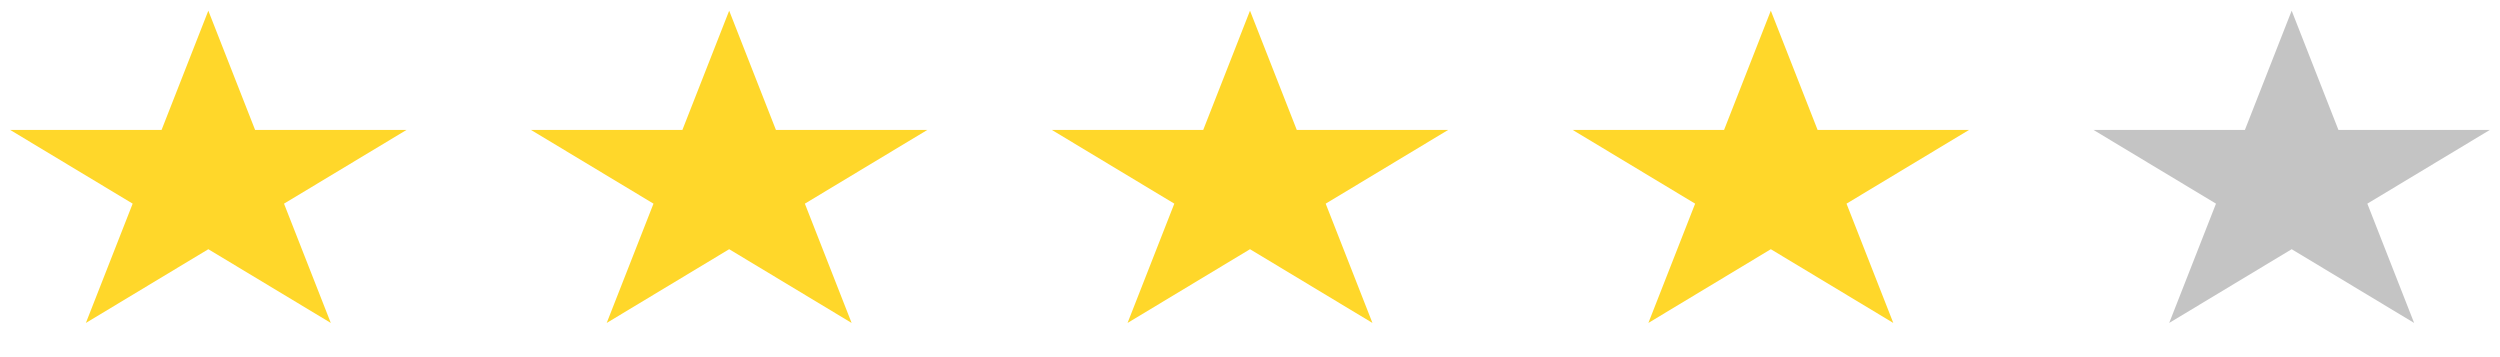 <svg width="91" height="13" viewBox="0 0 91 13" fill="none" xmlns="http://www.w3.org/2000/svg">
<path d="M7.583 0.389L9.286 4.73H14.796L10.338 7.413L12.041 11.755L7.583 9.071L3.126 11.755L4.829 7.413L0.371 4.73H5.881L7.583 0.389Z" fill="#FFD72A"/>
<path d="M26.542 0.389L28.244 4.73H33.754L29.297 7.413L30.999 11.755L26.542 9.071L22.084 11.755L23.787 7.413L19.329 4.73H24.839L26.542 0.389Z" fill="#FFD72A"/>
<path d="M45.5 0.389L47.203 4.73H52.712L48.255 7.413L49.957 11.755L45.5 9.071L41.043 11.755L42.745 7.413L38.288 4.73H43.797L45.5 0.389Z" fill="#FFD72A"/>
<path d="M64.458 0.389L66.161 4.73H71.671L67.213 7.413L68.916 11.755L64.458 9.071L60.001 11.755L61.703 7.413L57.246 4.73H62.756L64.458 0.389Z" fill="#FFD72A"/>
<path d="M83.417 0.389L85.119 4.73H90.629L86.171 7.413L87.874 11.755L83.417 9.071L78.959 11.755L80.662 7.413L76.204 4.73H81.714L83.417 0.389Z" fill="#C4C4C4"/>
</svg>
